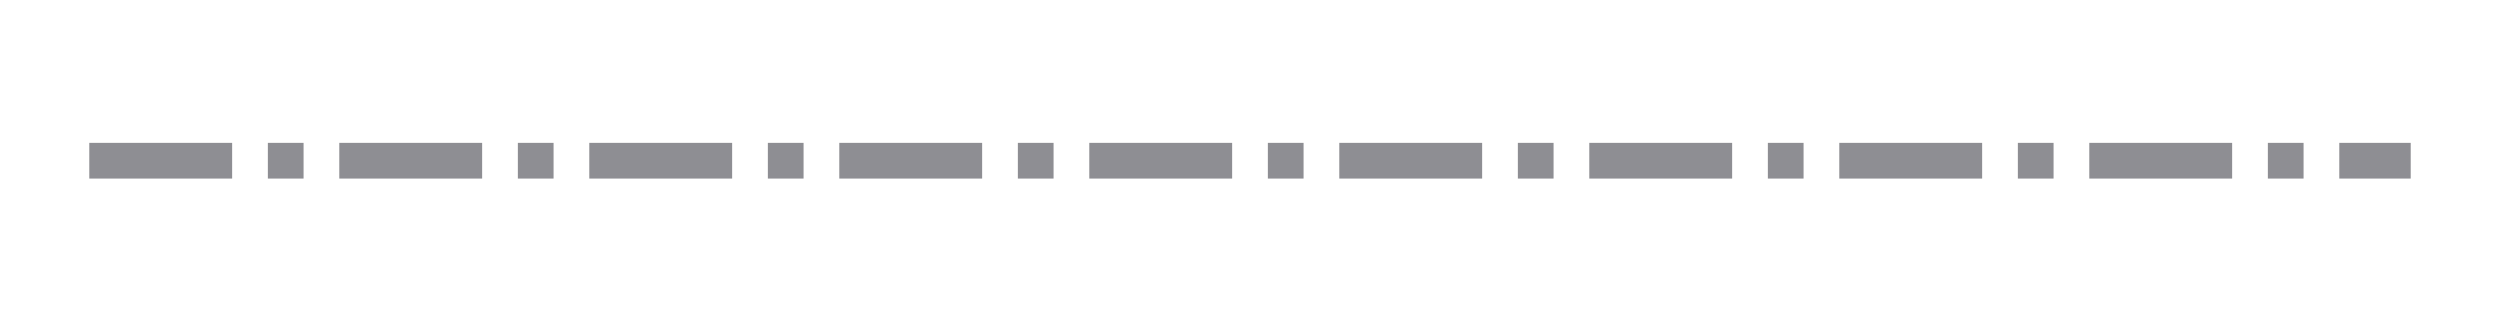<svg height="18" viewBox="0 0 140 18" width="140" xmlns="http://www.w3.org/2000/svg"><g fill="#8e8e93"><path d="m15 8h2v2h-2z"/><path d="m5 8h8v2h-8z"/><path d="m19 8h8v2h-8z"/><path d="m29 8h2v2h-2z"/><path d="m33 8h8v2h-8z"/><path d="m43 8h2v2h-2z"/><path d="m47 8h8v2h-8z"/><path d="m57 8h2v2h-2z"/><path d="m61 8h8v2h-8z"/><path d="m71 8h2v2h-2z"/><path d="m75 8h8v2h-8z"/><path d="m85 8h2v2h-2z"/><path d="m89 8h8v2h-8z"/><path d="m99 8h2v2h-2z"/><path d="m103 8h8v2h-8z"/><path d="m113 8h2v2h-2z"/><path d="m117 8h8v2h-8z"/><path d="m127 8h2v2h-2z"/><path d="m131 8h4v2h-4z"/></g></svg>